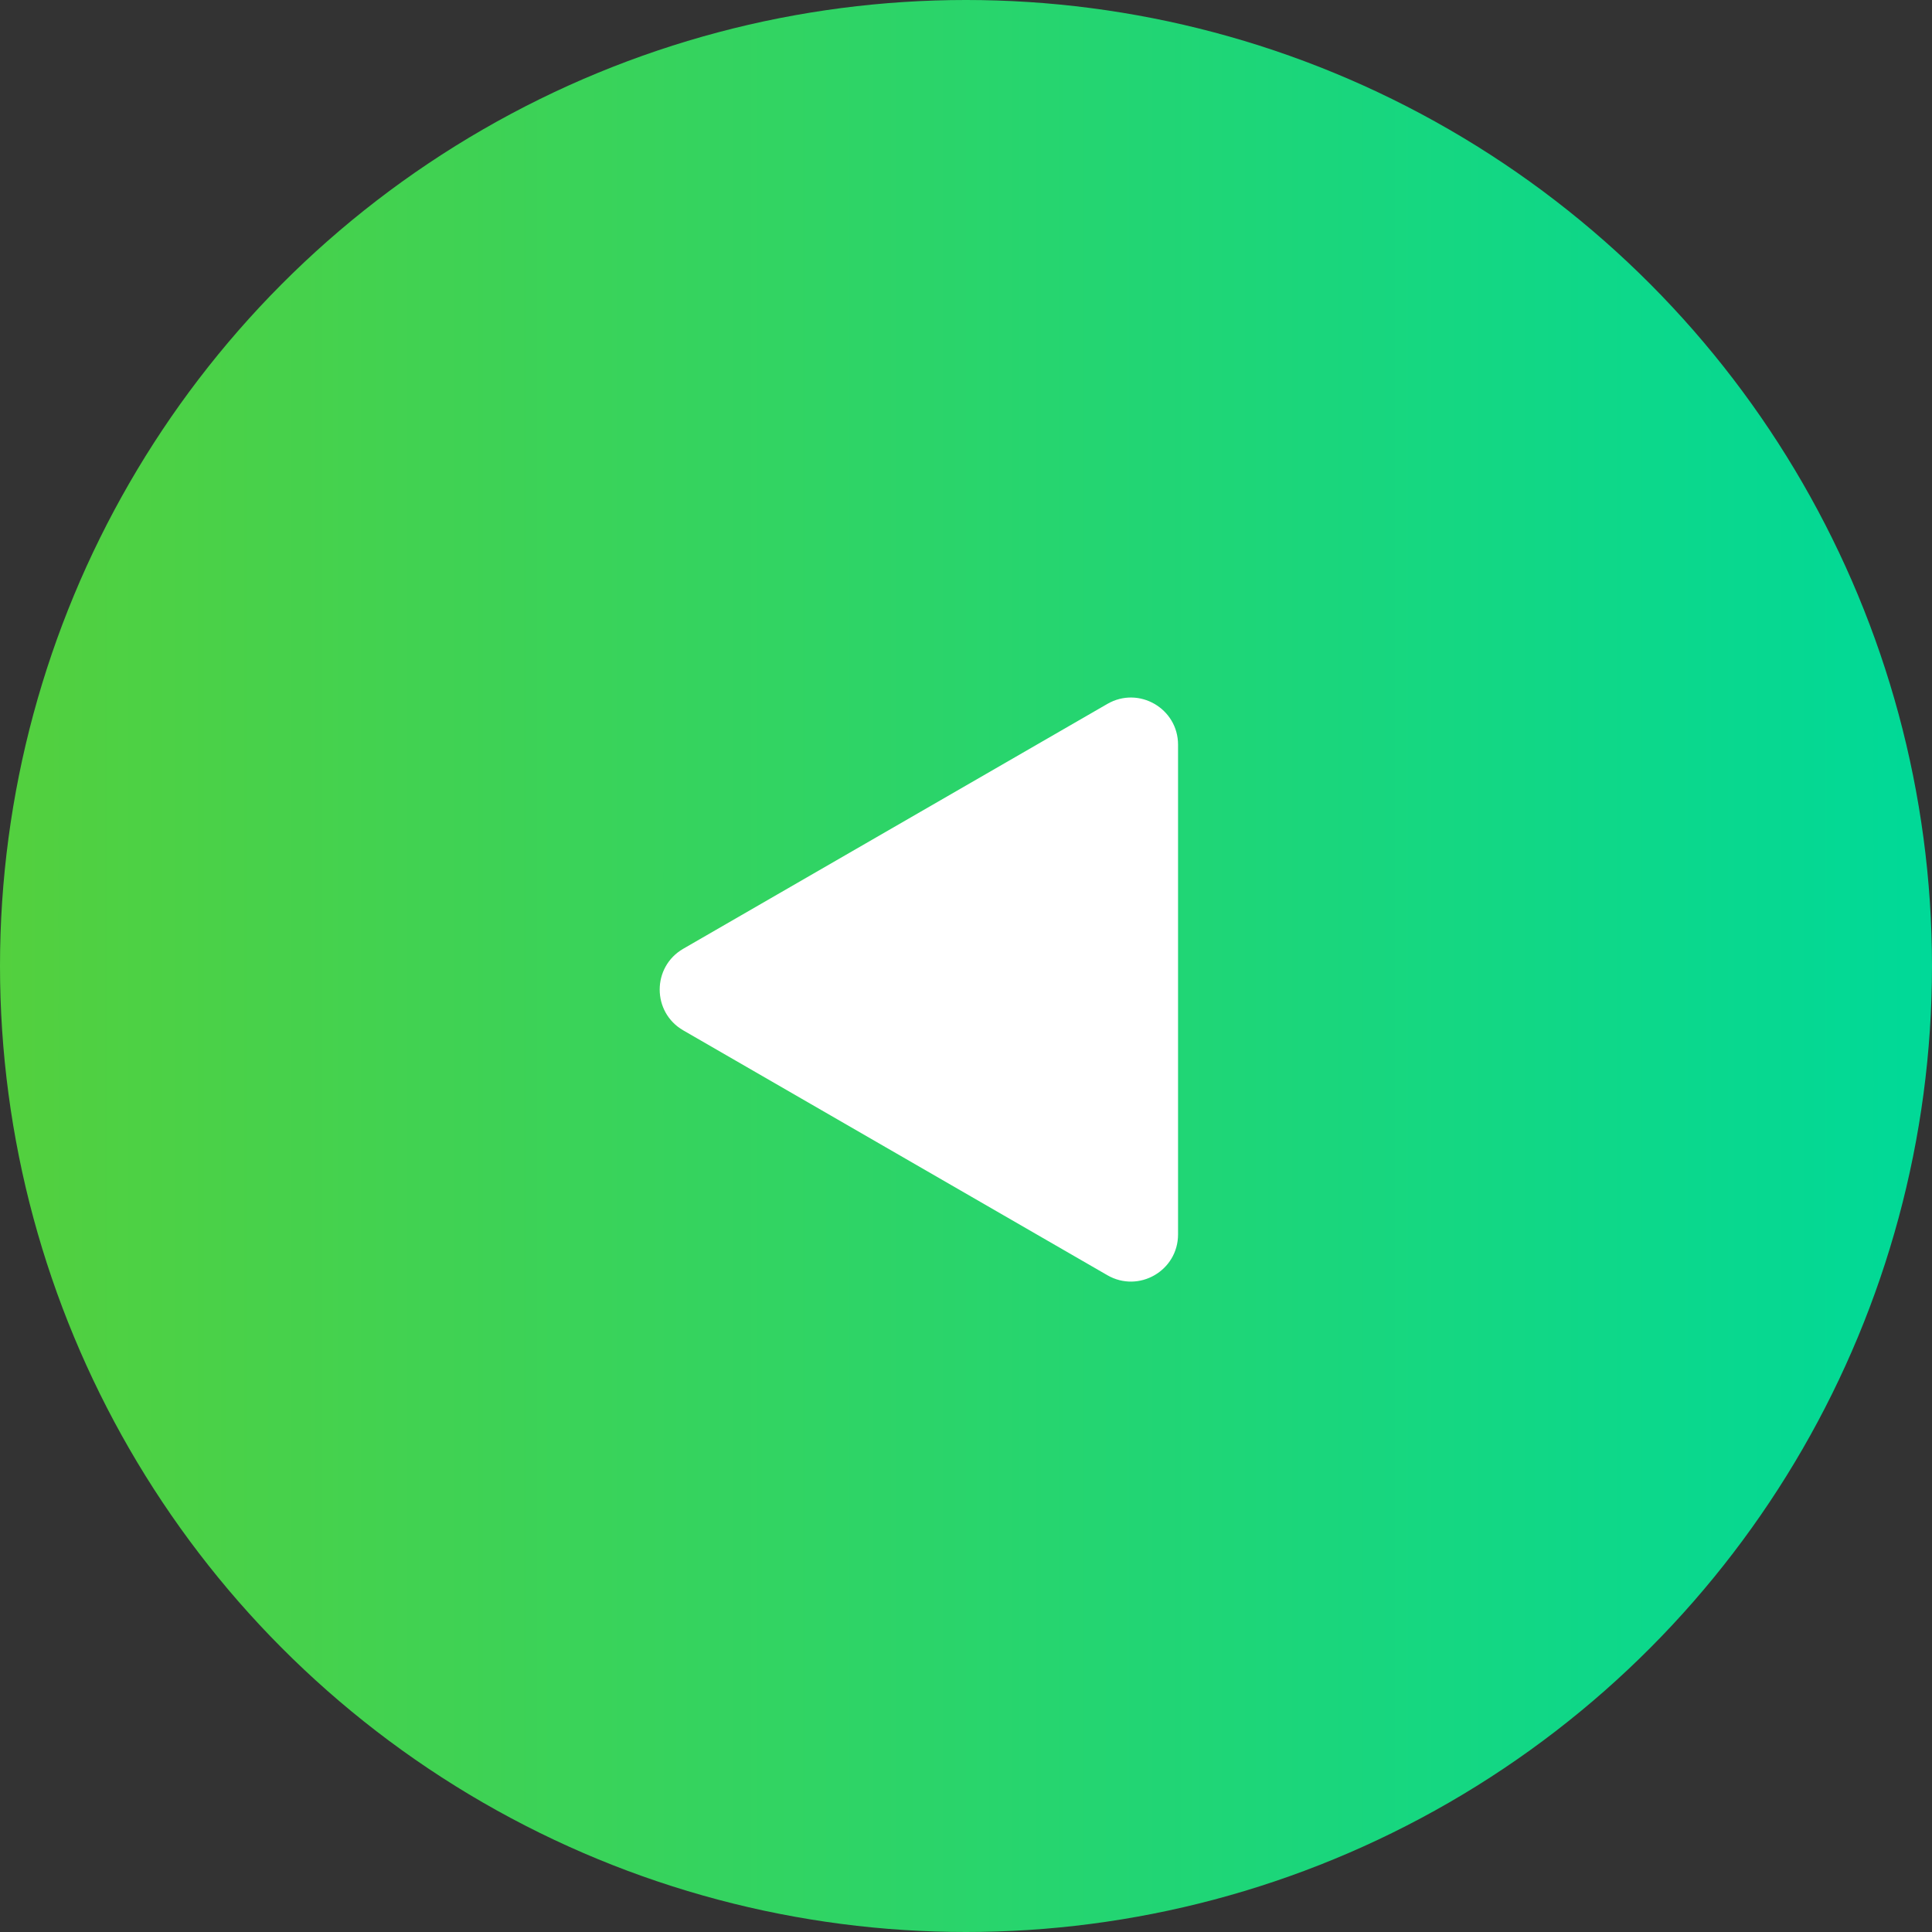 <svg width="41" height="41" viewBox="0 0 41 41" fill="none" xmlns="http://www.w3.org/2000/svg">
<rect x="0" y="0" width="41" height="41" fill="#333333" stroke="none"/>
<circle cx="20.5" cy="20.5" r="20.5" fill="url(#paint0_linear_505_2567)"/>
<path d="M14.5 21.866C13.833 21.481 13.833 20.519 14.5 20.134L23.5 14.938C24.167 14.553 25 15.034 25 15.804L25 26.196C25 26.966 24.167 27.447 23.5 27.062L14.5 21.866Z" fill="white"/>
<defs>
<linearGradient id="paint0_linear_505_2567" x1="41" y1="21" x2="2.40852e-07" y2="21" gradientUnits="userSpaceOnUse">
<stop stop-color="#00D998"/>
<stop offset="1" stop-color="#53D03E"/>
</linearGradient>
</defs>
</svg>
